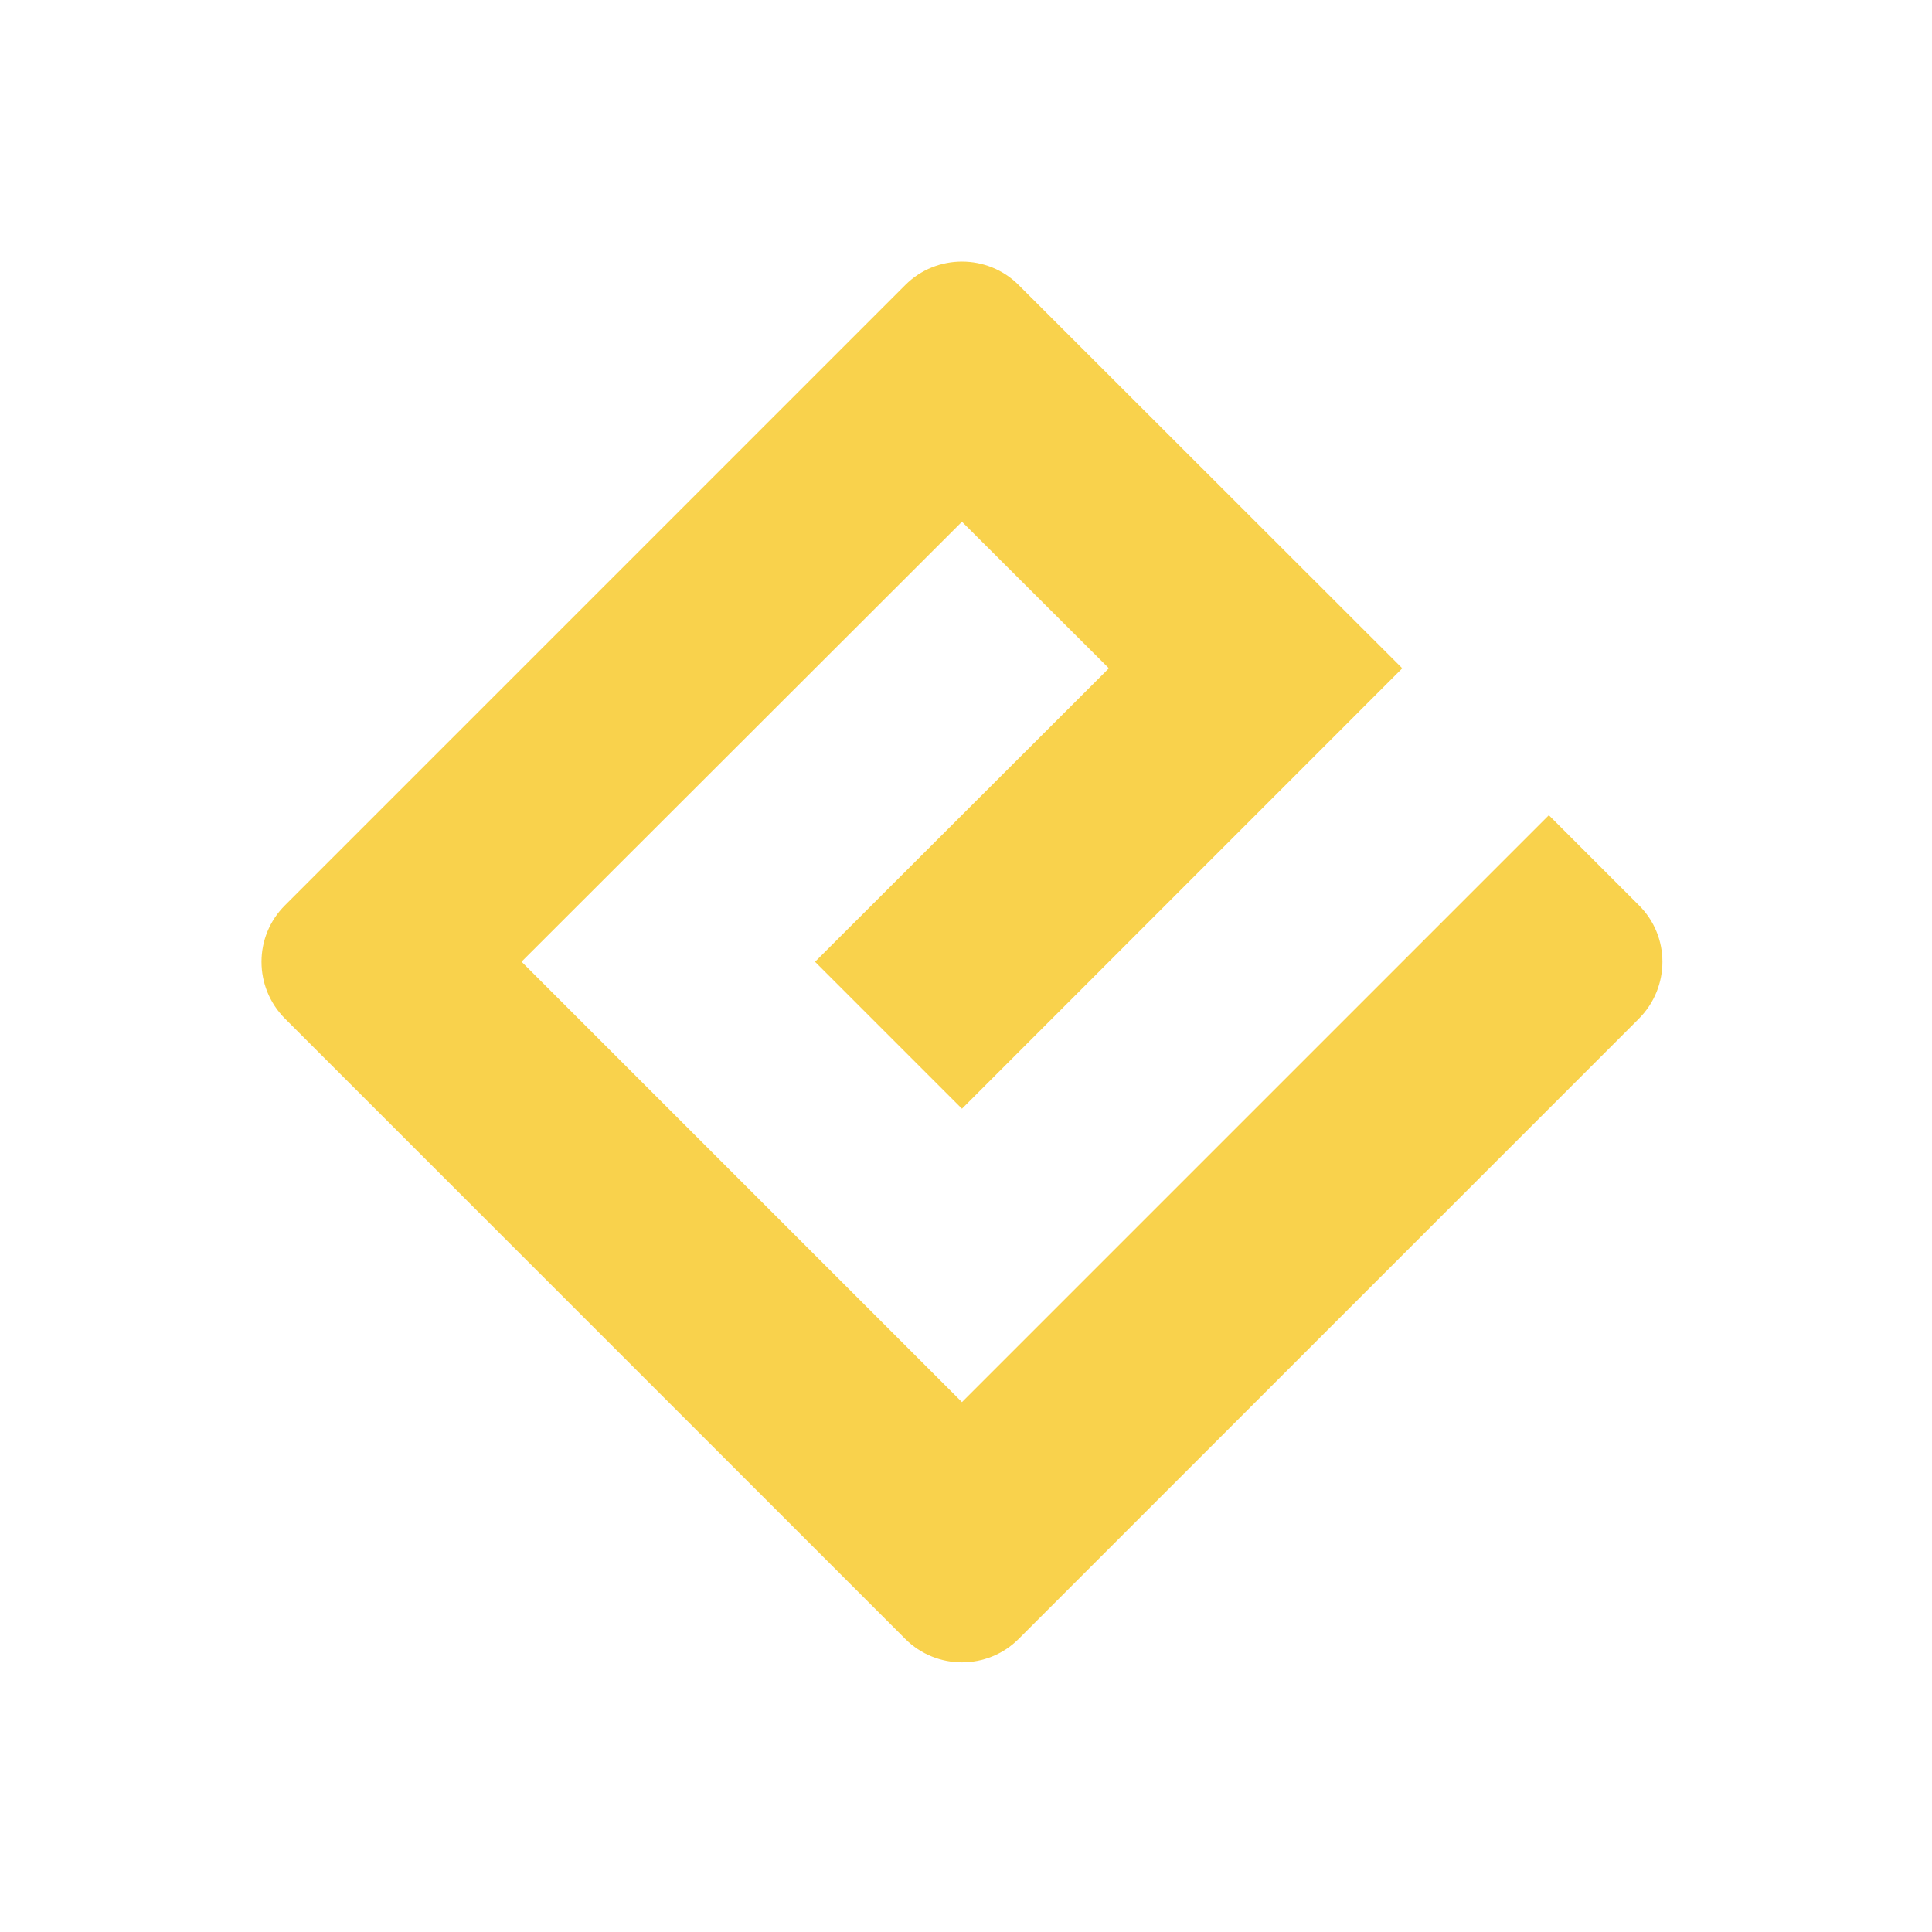 <?xml version="1.0" encoding="UTF-8" standalone="no"?>
<!-- Created with Inkscape (http://www.inkscape.org/) -->

<svg
   xmlns:dc="http://purl.org/dc/elements/1.1/"
   xmlns:cc="http://creativecommons.org/ns#"
   xmlns:rdf="http://www.w3.org/1999/02/22-rdf-syntax-ns#"
   xmlns:svg="http://www.w3.org/2000/svg"
   xmlns="http://www.w3.org/2000/svg"
   xmlns:sodipodi="http://sodipodi.sourceforge.net/DTD/sodipodi-0.dtd"
   xmlns:inkscape="http://www.inkscape.org/namespaces/inkscape"
   width="22"
   version="1.1"
   height="22"
   id="svg2"
   inkscape:version="0.91 r13725"
   sodipodi:docname="application-epub+zip.svg">
  <sodipodi:namedview
     pagecolor="#ffffff"
     bordercolor="#666666"
     borderopacity="1"
     objecttolerance="10"
     gridtolerance="10"
     guidetolerance="10"
     inkscape:pageopacity="0"
     inkscape:pageshadow="2"
     inkscape:window-width="1360"
     inkscape:window-height="708"
     id="namedview16"
     showgrid="false"
     inkscape:zoom="10.727273"
     inkscape:cx="-2.6101692"
     inkscape:cy="11"
     inkscape:window-x="0"
     inkscape:window-y="0"
     inkscape:window-maximized="1"
     inkscape:current-layer="layer1" />
  <defs
     id="defs3871" />
  <g
     inkscape:label="Capa 1"
     inkscape:groupmode="layer"
     id="layer1"
     transform="matrix(1 0 0 1 -326 -534.362)">
    <rect
       width="0"
       x="273.382"
       y="518.479"
       height="14.668"
       style="fill:#f9d24c;fill-opacity:1"
       id="rect4035" />
    <rect
       width="0"
       x="280.342"
       y="541.049"
       height="14.668"
       style="fill:#f9d24c;fill-opacity:1"
       id="rect4035-8" />
    <rect
       width="0"
       x="282.156"
       y="539.989"
       height="14.668"
       style="fill:#f9d24c;fill-opacity:1"
       id="rect4035-0" />
    <path
       inkscape:connector-curvature="0"
       style="fill:#f9d24c;fill-opacity:1;fill-rule:nonzero;stroke:none"
       d="m 336.954,550.328 -5.015,-5.015 5.015,-5.01 1.673,1.669 -3.346,3.342 1.673,1.673 5.014,-5.015 -4.369,-4.365 c -0.355,-0.355 -0.935,-0.355 -1.29,0 l -7.062,7.062 c -0.359,0.355 -0.359,0.935 0,1.294 l 7.062,7.062 c 0.355,0.355 0.935,0.355 1.29,0 l 7.062,-7.062 c 0.359,-0.359 0.359,-0.94 0,-1.294 l -1.024,-1.024 z m 0,0"
       id="path11" />
  </g>
</svg>

